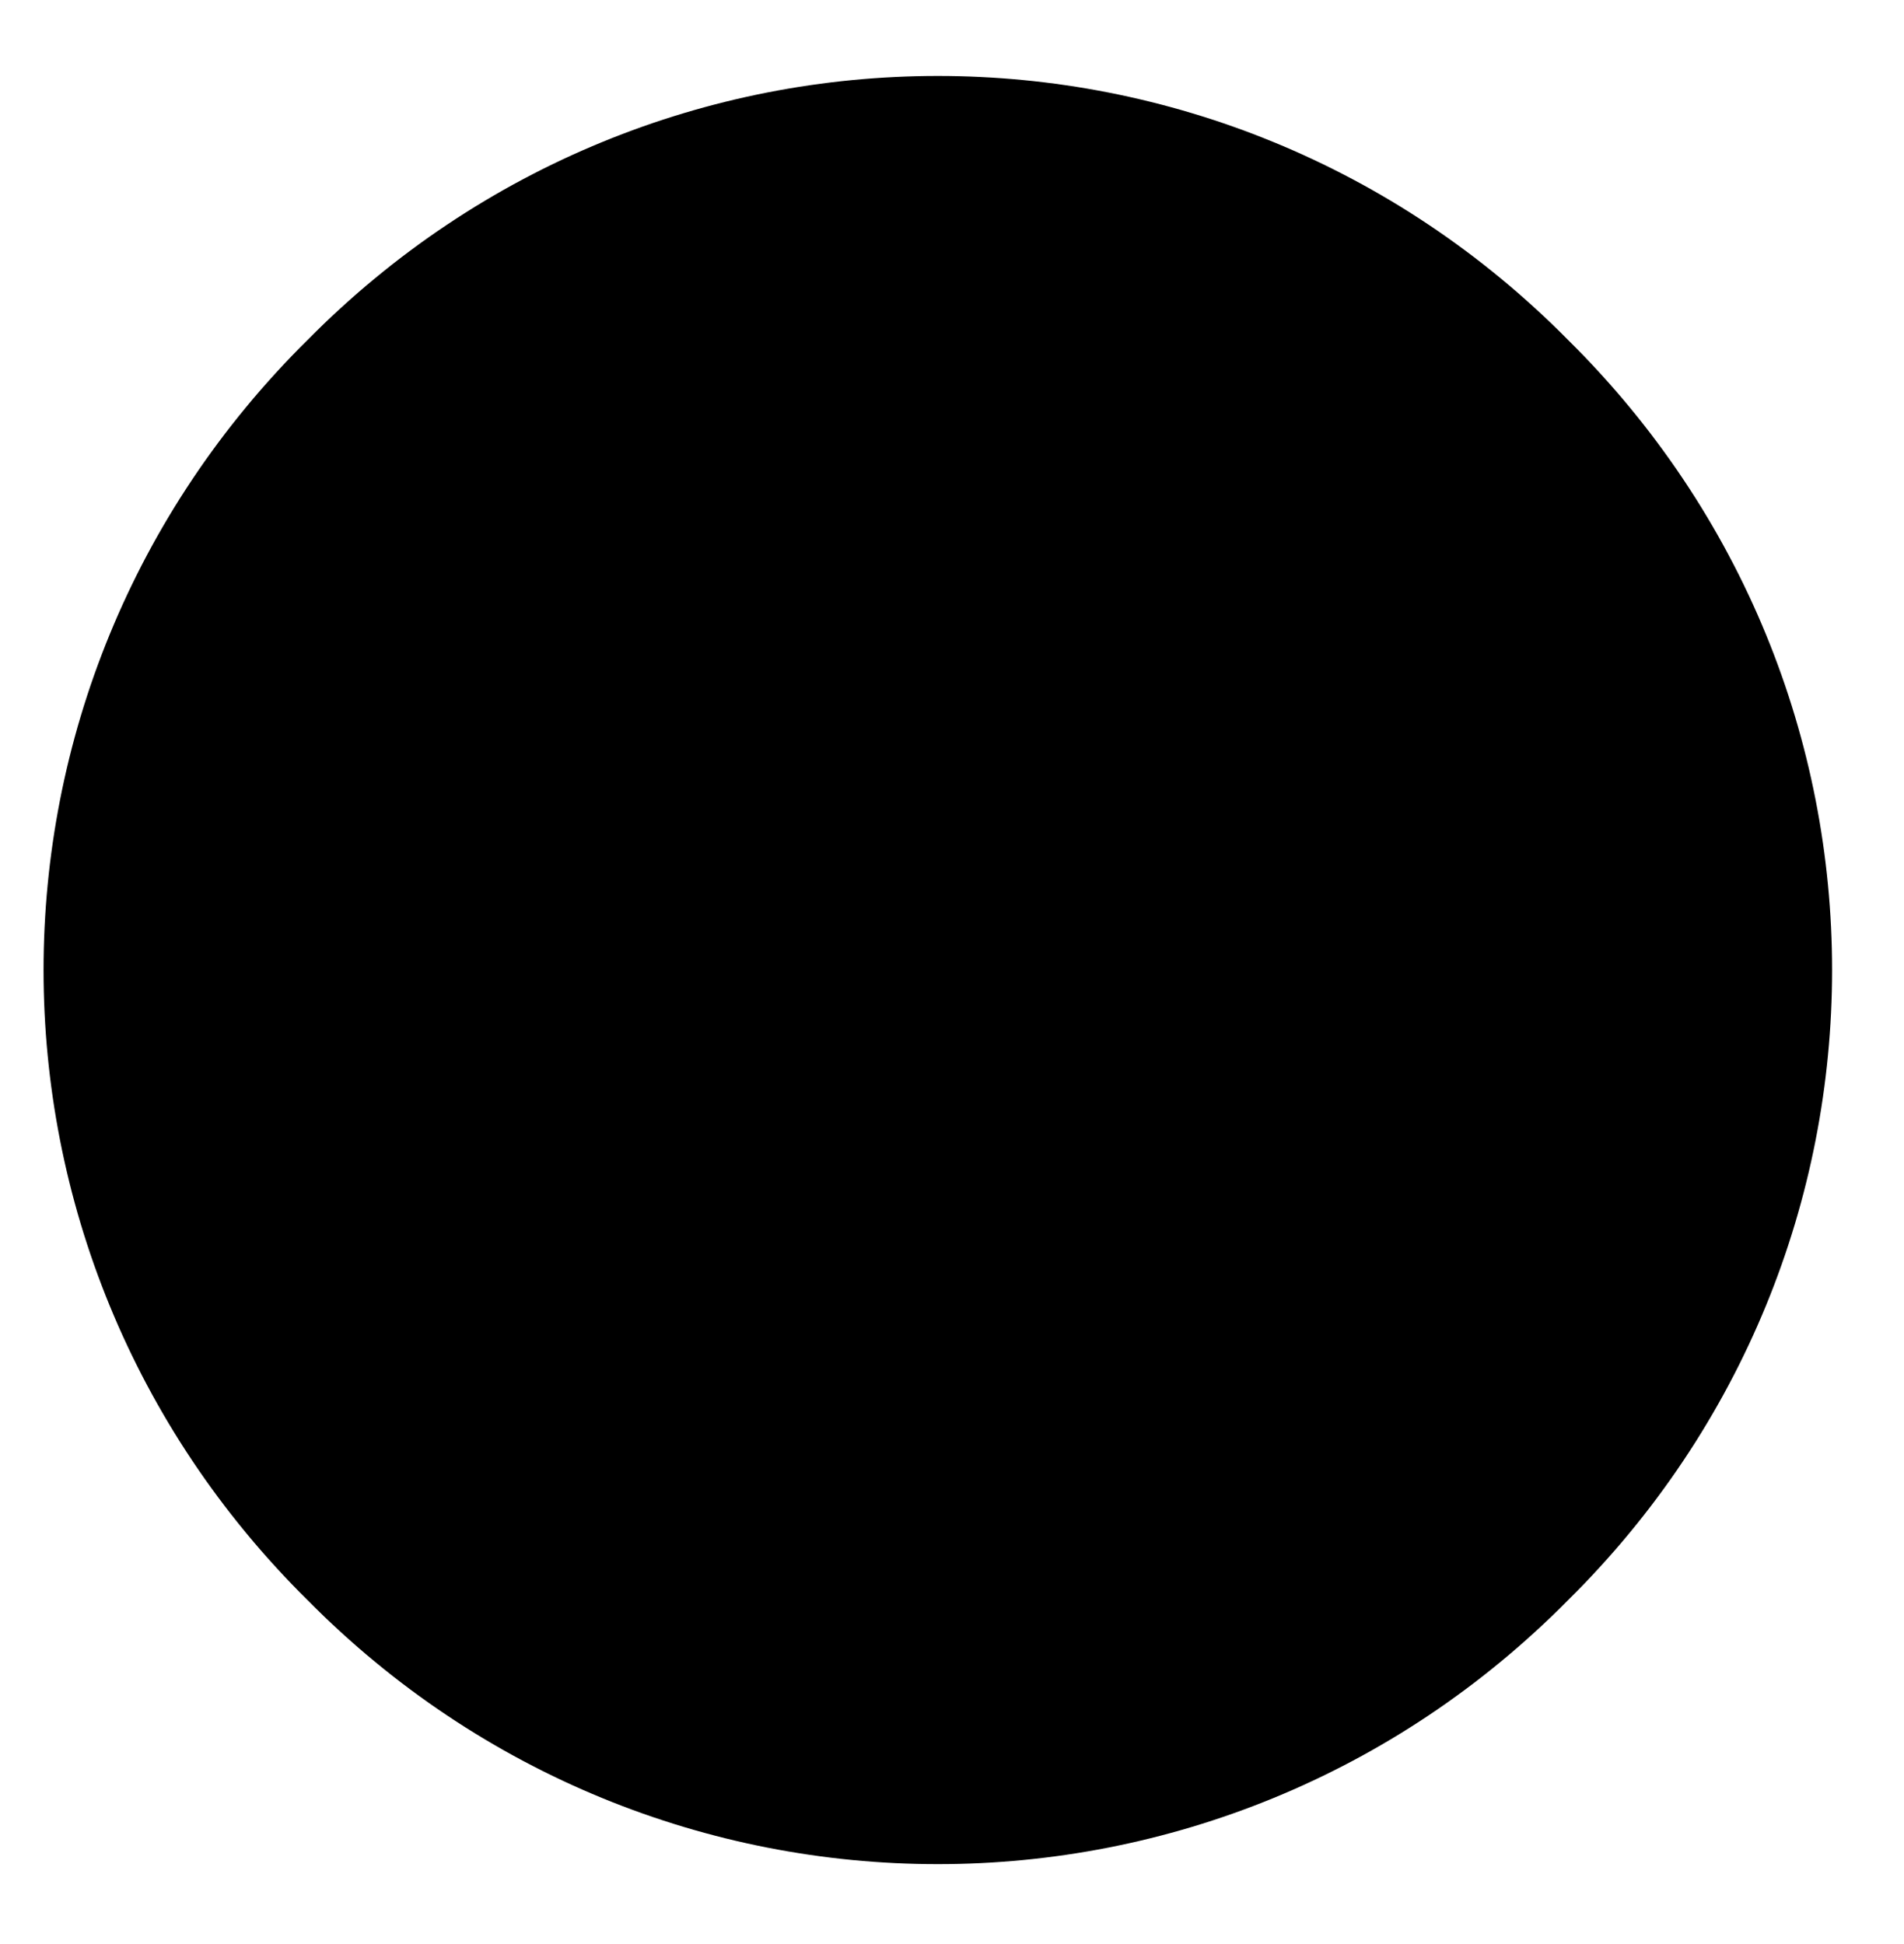 <?xml version="1.0" encoding="UTF-8" standalone="no"?><svg xmlns="http://www.w3.org/2000/svg" xmlns:xlink="http://www.w3.org/1999/xlink" clip-rule="evenodd" stroke-miterlimit="10" viewBox="0 0 47 48"><desc>SVG generated by Keynote</desc><defs></defs><g transform="matrix(1.00, 0.00, -0.00, -1.00, 0.0, 48.0)"><path d="M 38.0 38.9 C 46.3 30.7 46.3 17.4 38.0 9.2 C 29.8 0.9 16.5 0.9 8.3 9.2 C 0.0 17.4 0.0 30.7 8.3 38.9 C 16.5 47.2 29.8 47.2 38.0 38.9 Z M 38.0 38.9 " fill="#000000"></path><path d="M 35.9 6.2 C 44.2 14.4 44.2 27.7 35.9 35.9 C 27.7 44.2 14.4 44.2 6.2 35.9 C -2.1 27.7 -2.1 14.4 6.2 6.2 C 14.4 -2.1 27.7 -2.1 35.9 6.2 Z M 35.9 6.2 " fill="none" stroke="#000000" stroke-width="2.00" transform="matrix(1.00, 0.00, 0.00, -1.00, 2.1, 45.1)"></path></g></svg>